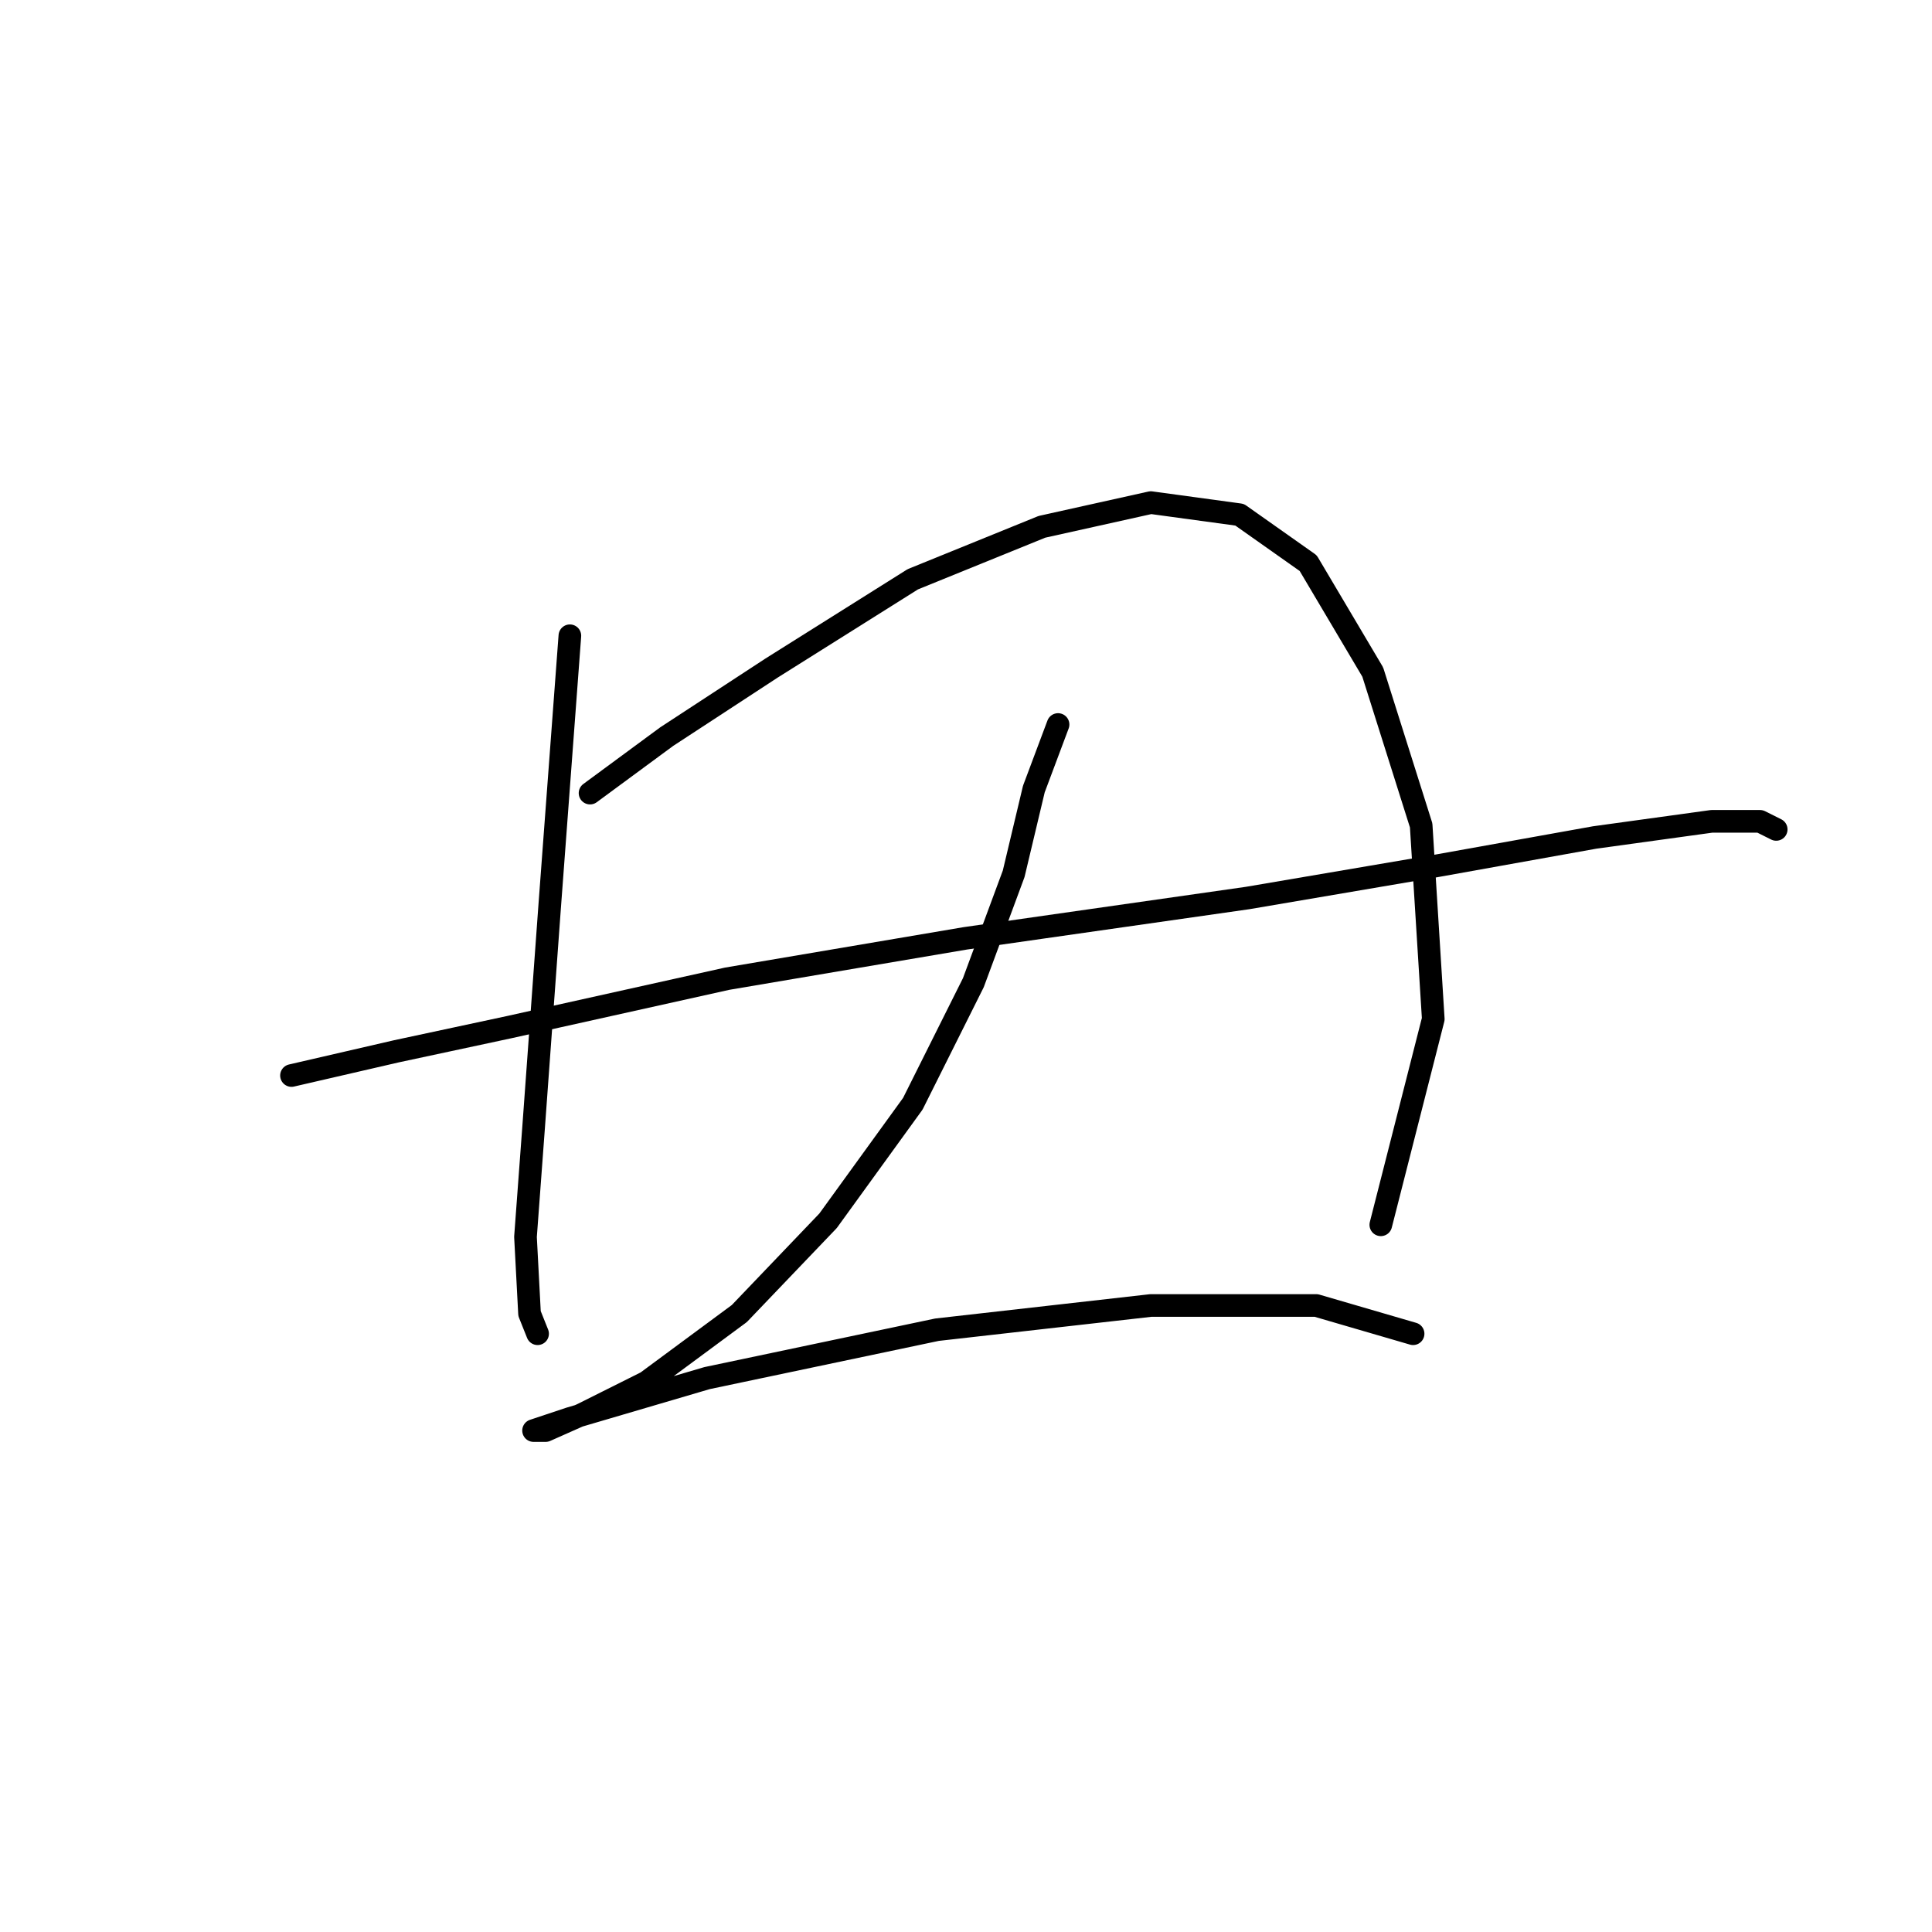 <?xml version="1.0" standalone="no"?>
    <svg width="256" height="256" xmlns="http://www.w3.org/2000/svg" version="1.1">
    <polyline stroke="black" stroke-width="3" stroke-linecap="round" fill="transparent" stroke-linejoin="round" points="75.511 84.241 72.838 120.059 70.7 149.462 69.63 163.896 70.165 174.053 71.234 176.726 71.234 176.726 " />
        <polyline stroke="black" stroke-width="3" stroke-linecap="round" fill="transparent" stroke-linejoin="round" points="78.184 105.09 88.341 97.606 102.241 88.518 120.952 76.757 138.059 69.807 152.493 66.599 164.254 68.203 173.342 74.618 181.896 89.052 188.311 109.367 189.915 135.028 182.965 162.292 182.965 162.292 " />
        <polyline stroke="black" stroke-width="3" stroke-linecap="round" fill="transparent" stroke-linejoin="round" points="38.624 142.512 52.523 139.304 67.492 136.097 96.36 129.682 127.902 124.336 165.323 118.99 190.45 114.713 211.299 110.971 226.802 108.832 233.217 108.832 235.356 109.902 235.356 109.902 " />
        <polyline stroke="black" stroke-width="3" stroke-linecap="round" fill="transparent" stroke-linejoin="round" points="140.197 96.002 136.99 104.556 134.317 115.782 128.971 130.216 120.952 146.254 109.725 161.758 97.964 174.053 85.668 183.141 77.115 187.418 72.303 189.557 70.7 189.557 75.511 187.953 93.687 182.607 124.159 176.192 152.493 172.984 174.412 172.984 187.242 176.726 187.242 176.726 " />
        </svg>